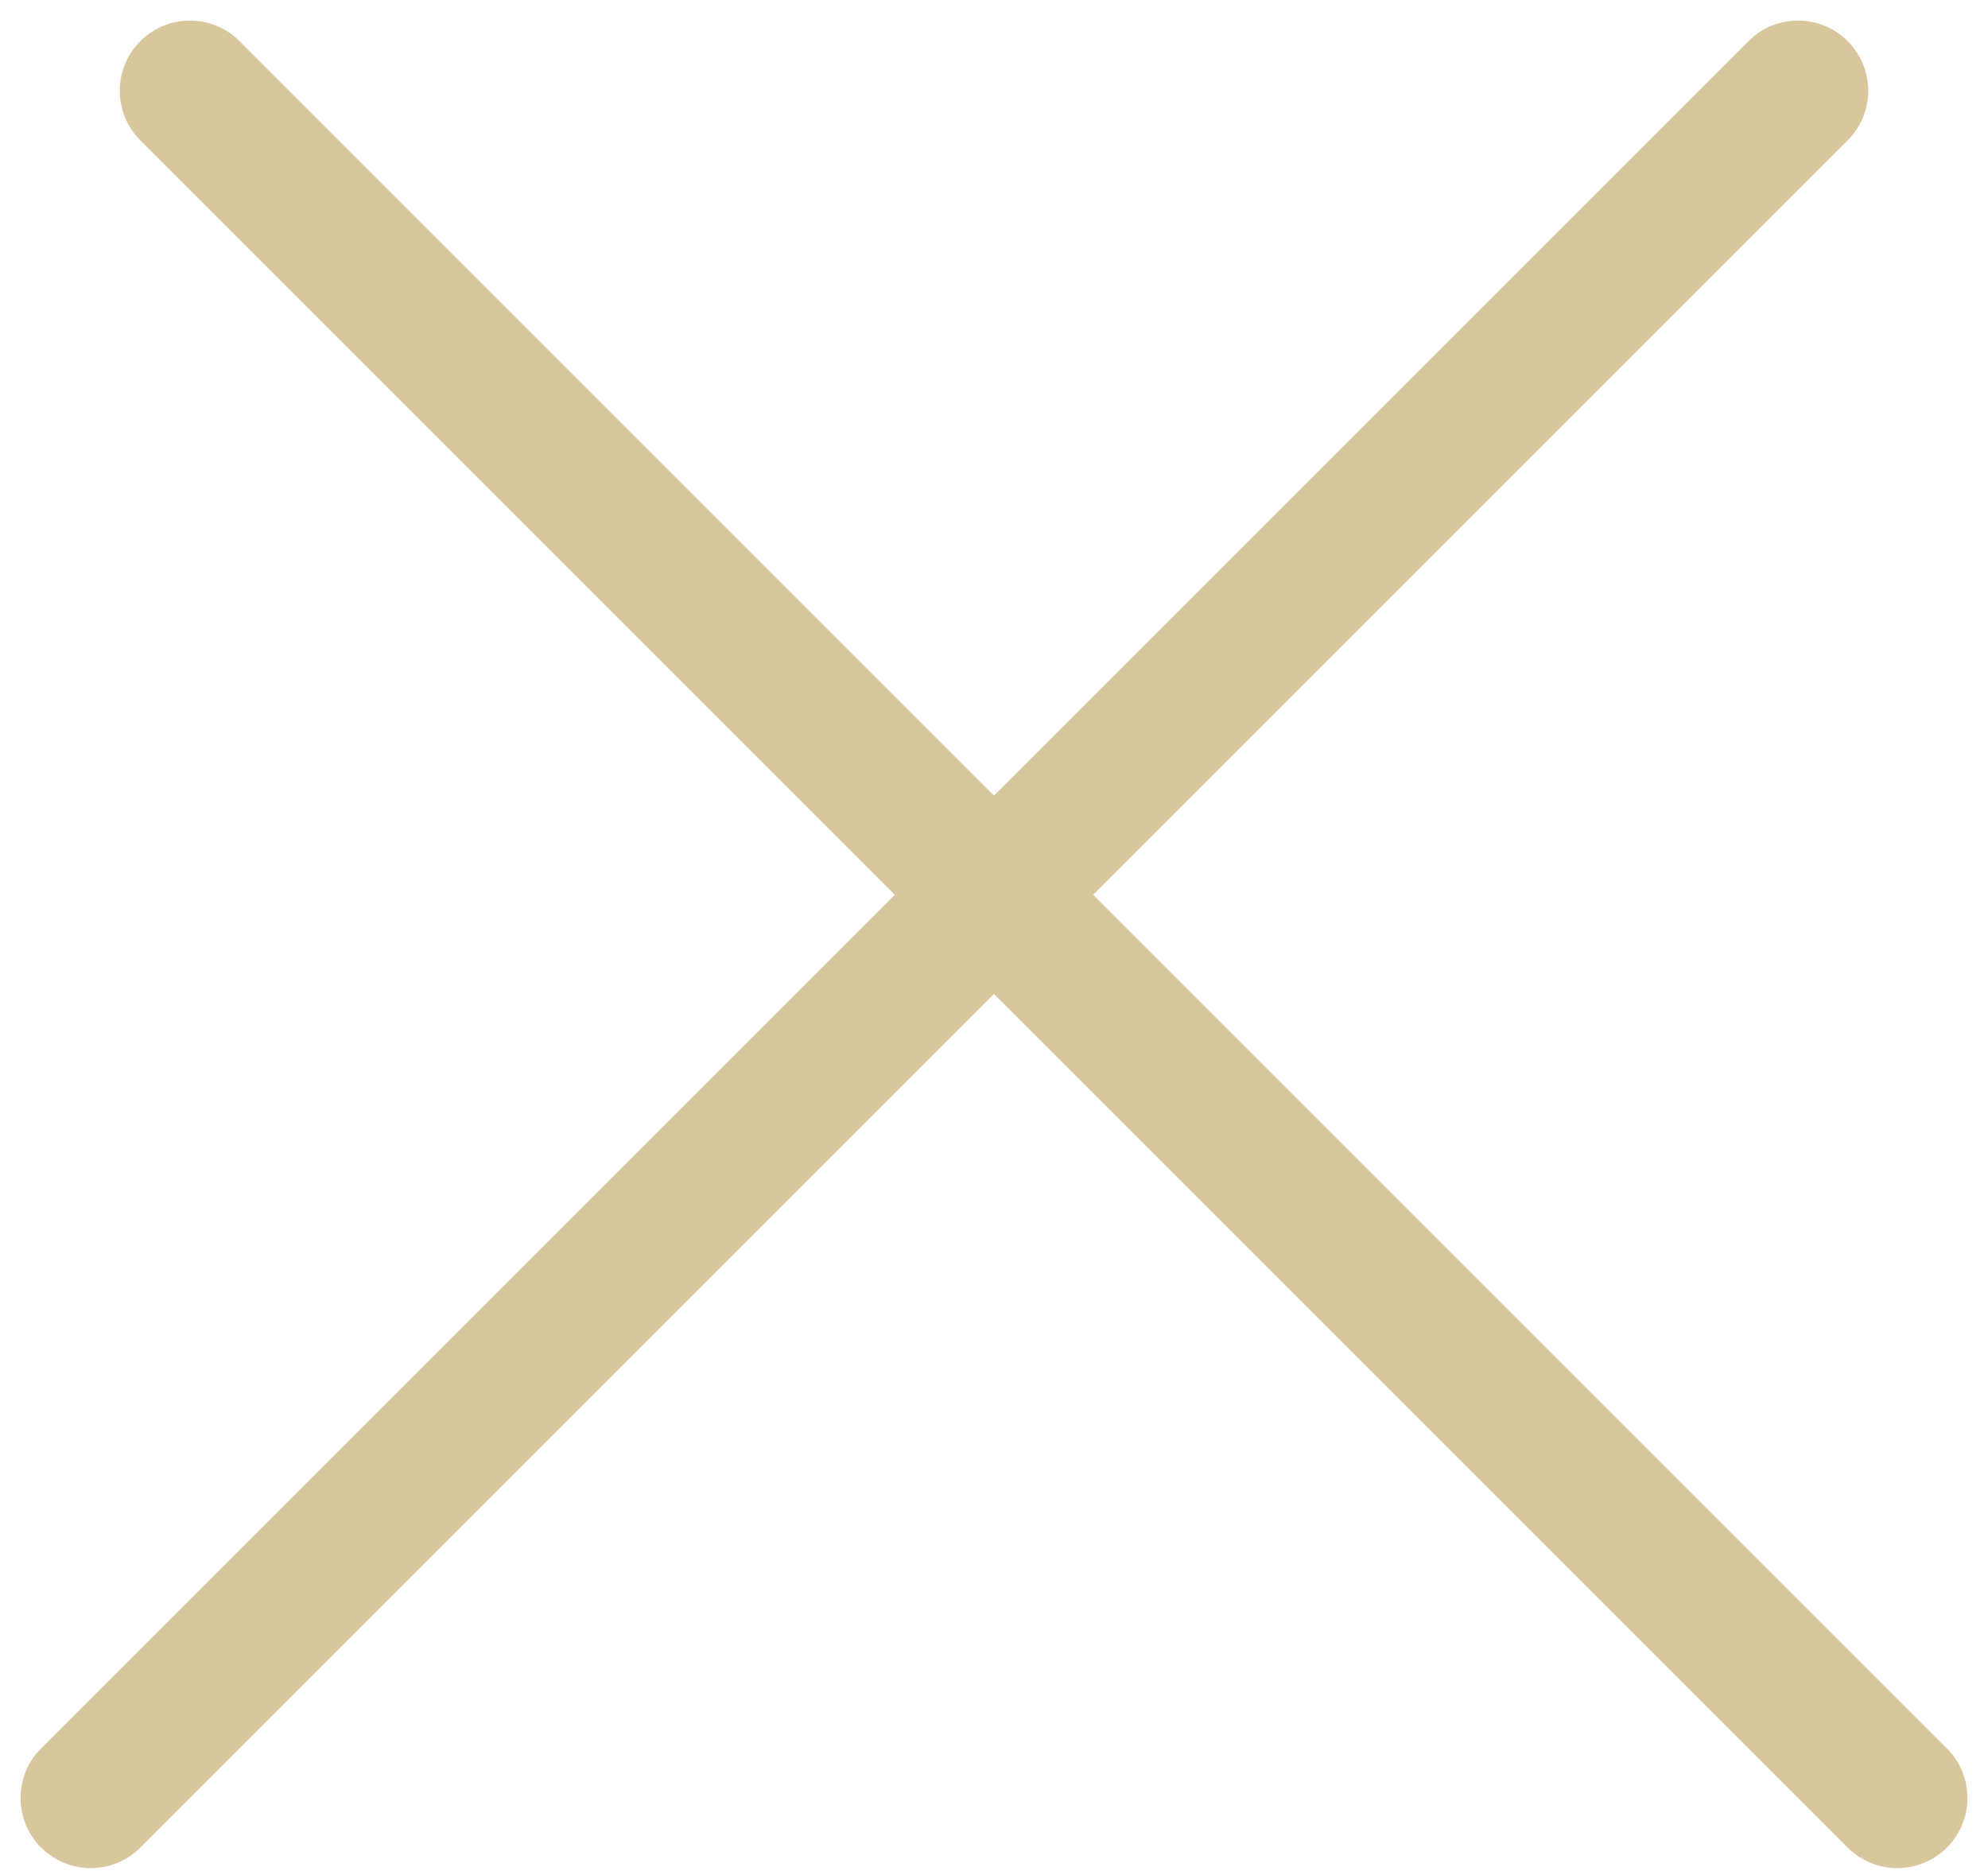<svg width="85" height="80" viewBox="0 0 85 80" fill="none" xmlns="http://www.w3.org/2000/svg">
<path d="M8.121 3.879L81.121 76.879" stroke="#D8C79D" stroke-width="6" stroke-linecap="round"/>
<path d="M76.879 3.879L3.879 76.879" stroke="#D8C79D" stroke-width="6" stroke-linecap="round"/>
</svg>
